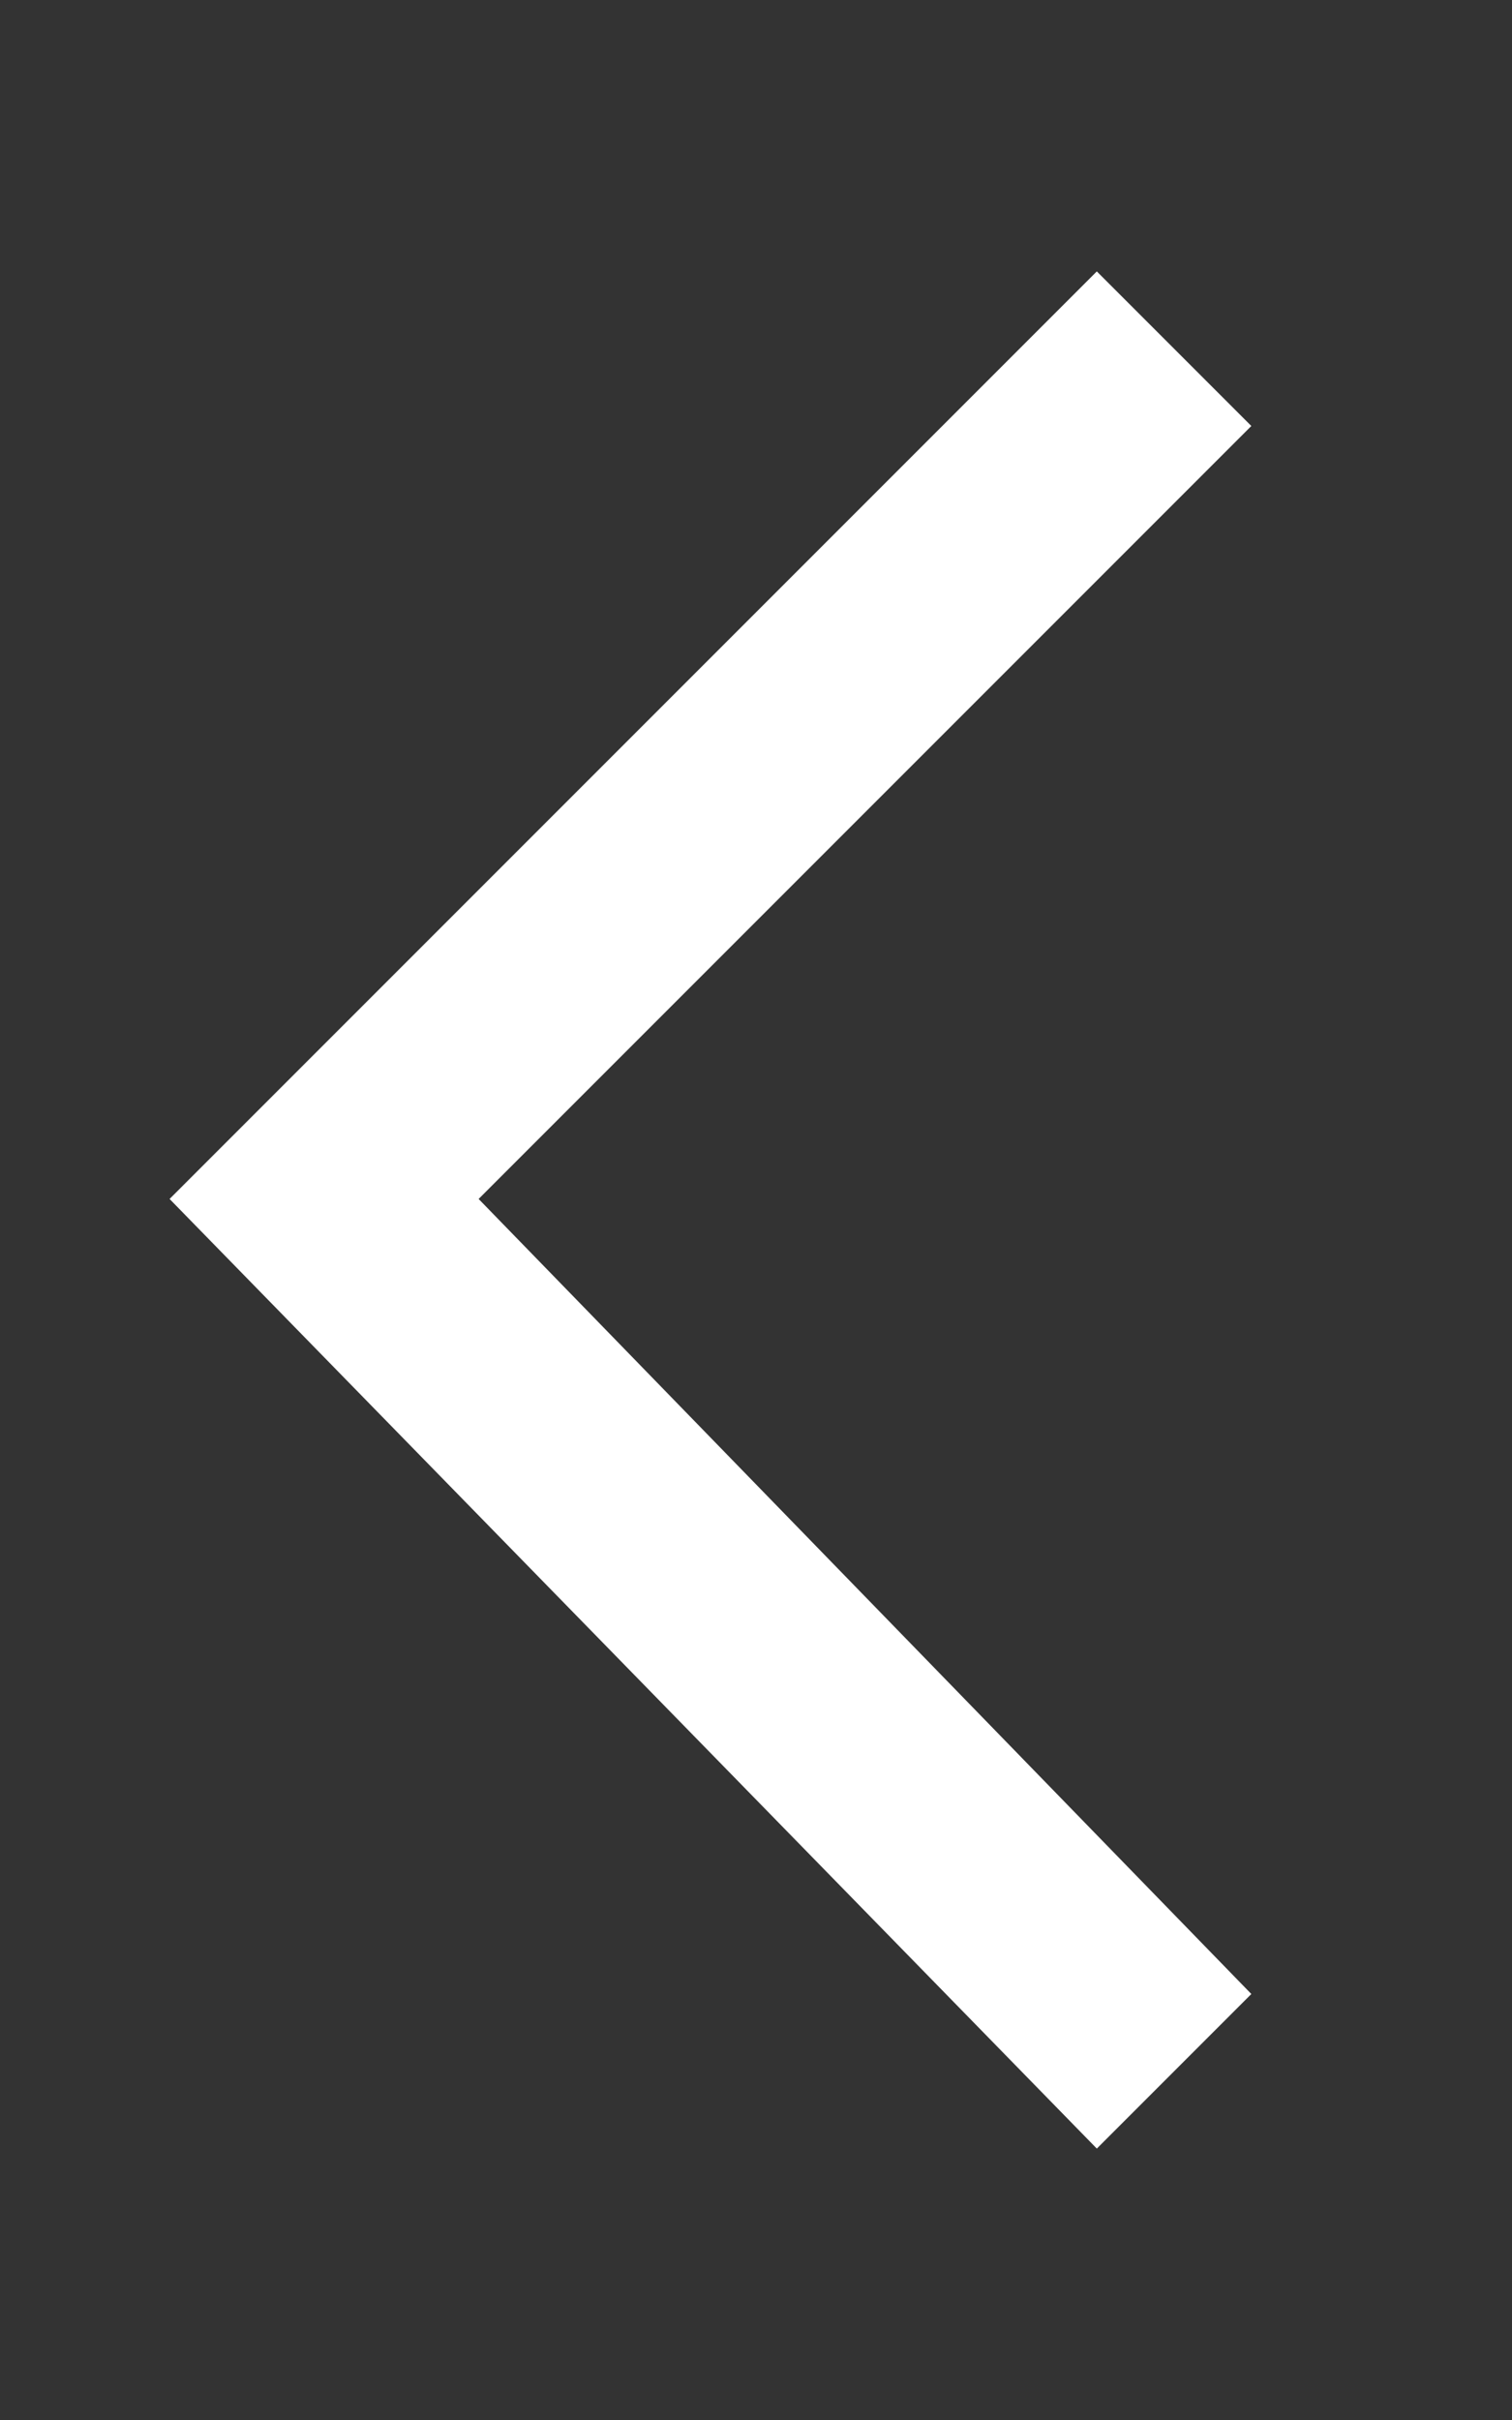 <svg xmlns="http://www.w3.org/2000/svg" width="20" height="32" viewBox="0 0 20 32"><rect x="0" y="0" width="20" height="32" fill="#333333" stroke="none"/><path fill="#fff" d="M16.552 5.633l-2.044-2.044L2.243 15.854l12.265 12.557 2.044-2.044L6.331 15.854z"/></svg>